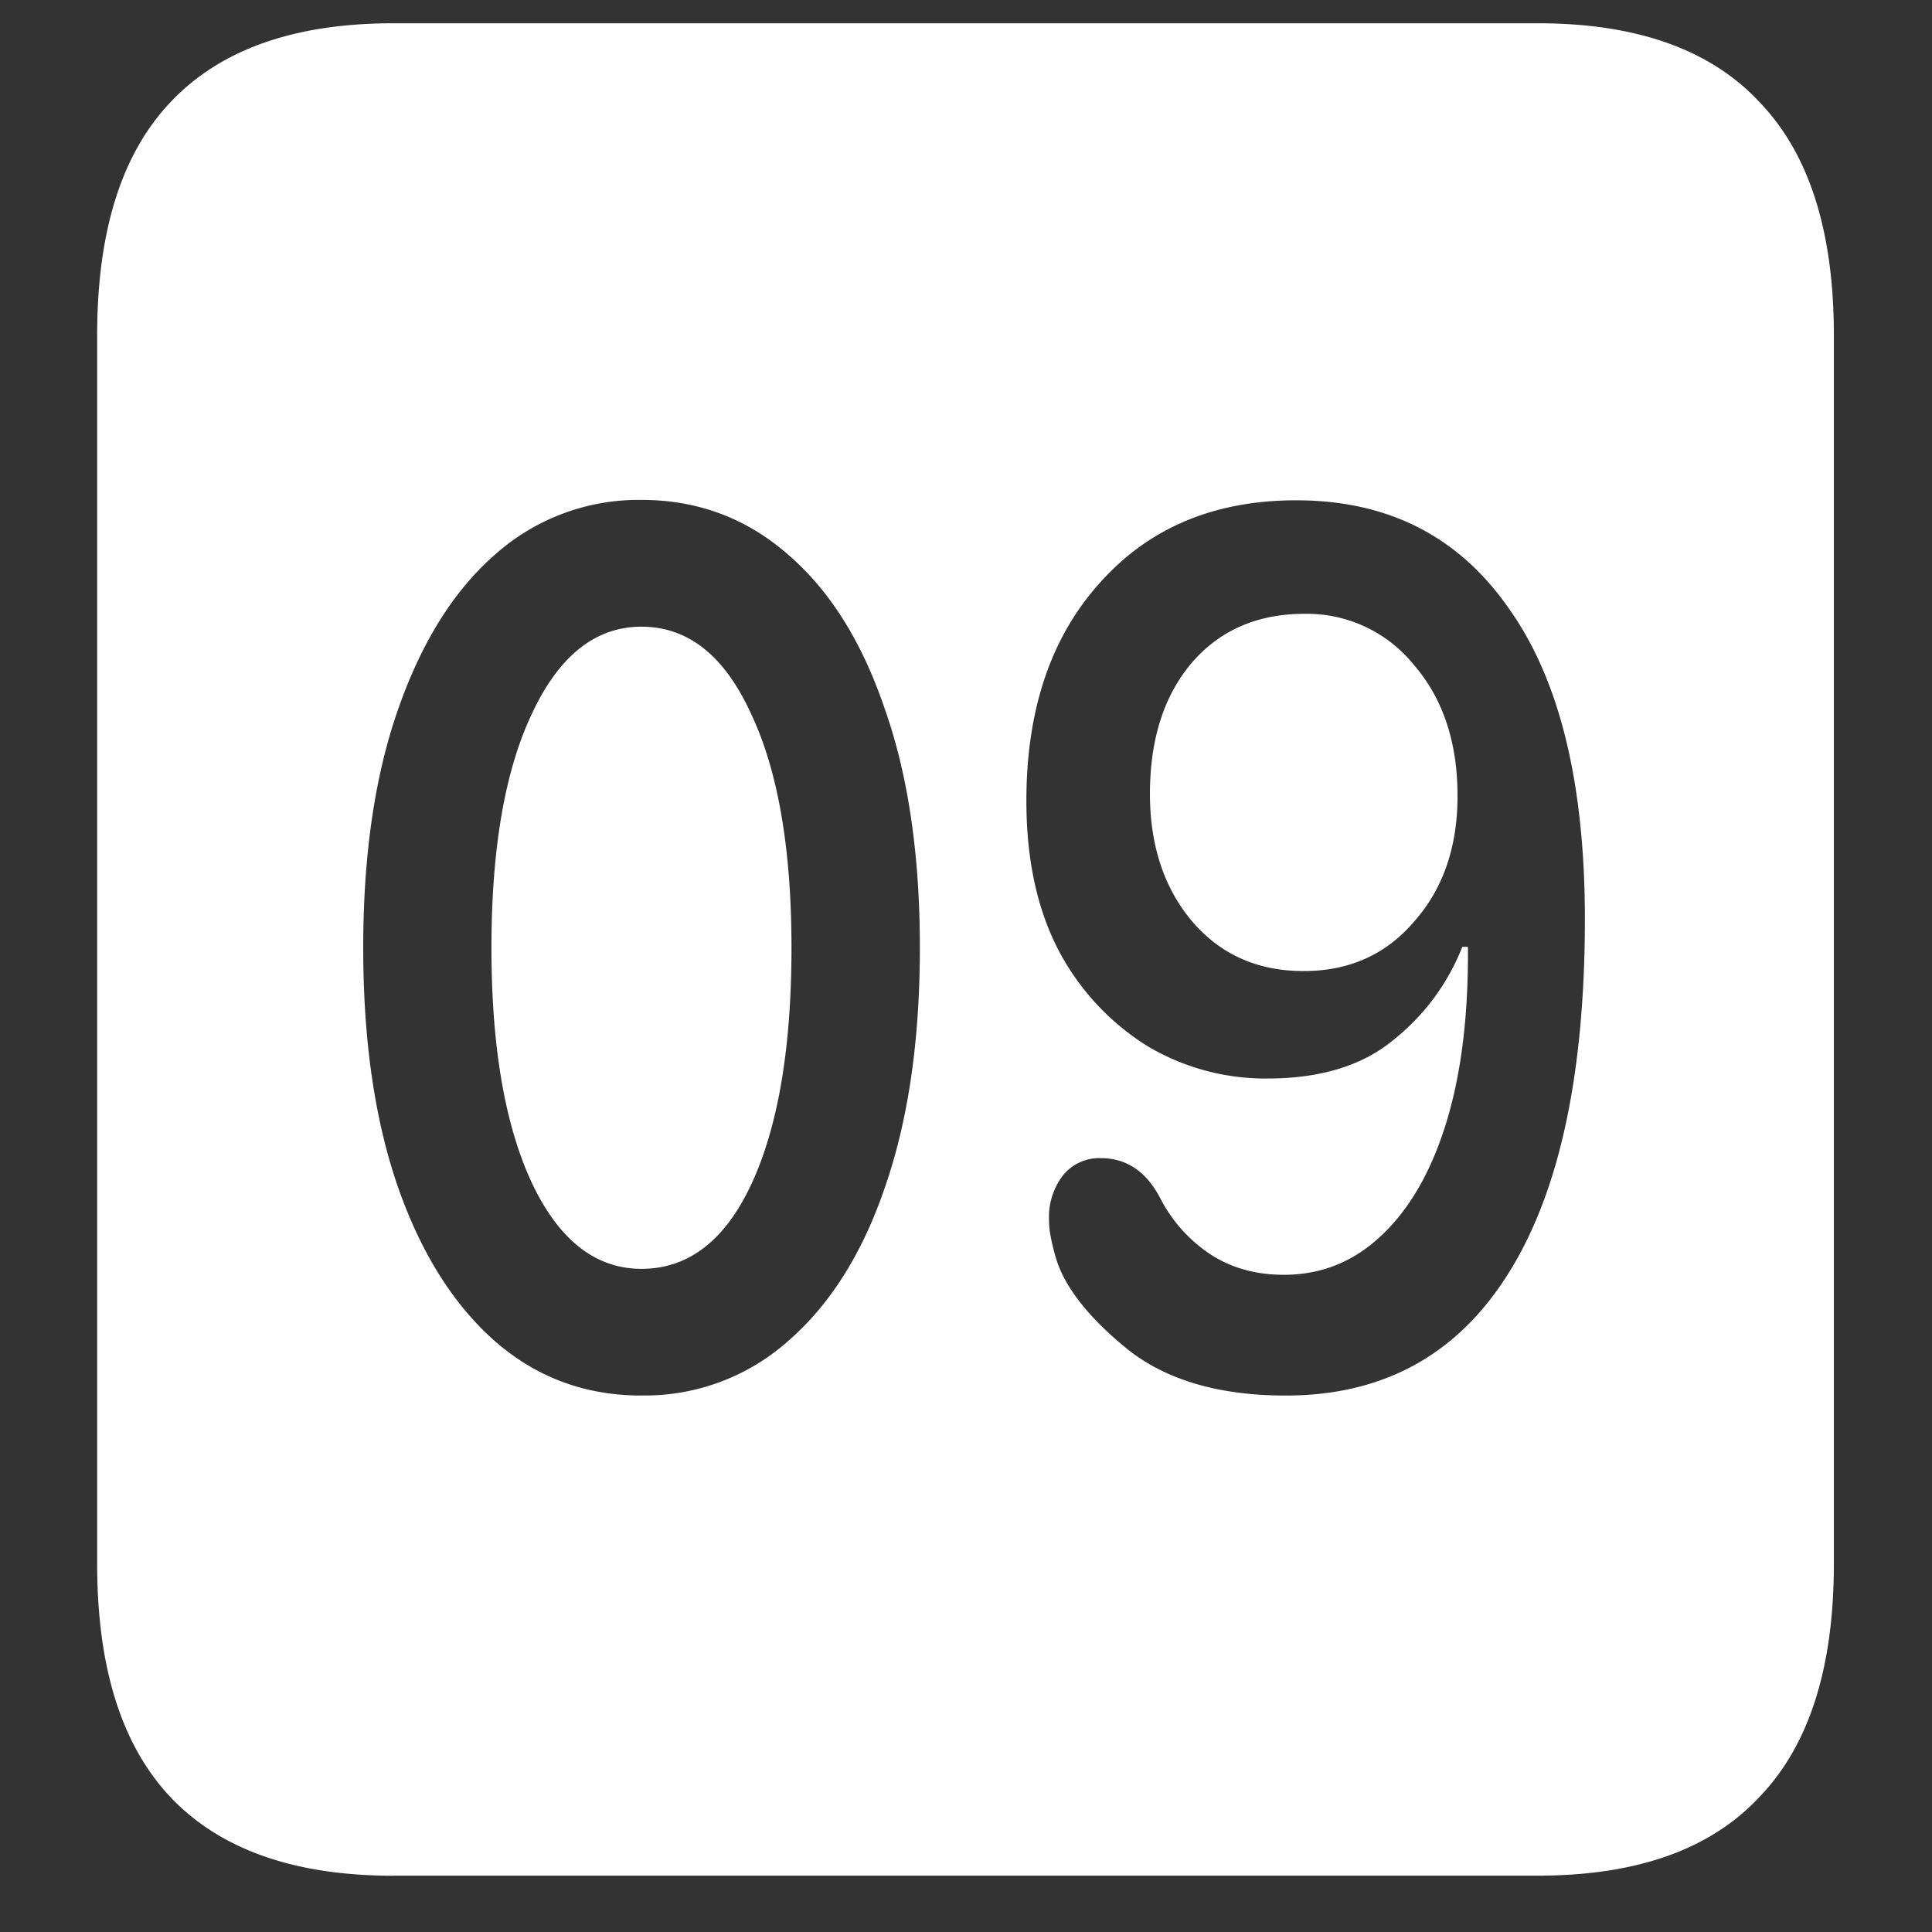 <svg xmlns="http://www.w3.org/2000/svg" width="24" height="24"><rect width="100%" height="100%" fill="#333333" stroke="none"/><path style="stroke:none;fill-rule:nonzero;fill:#fff;fill-opacity:1" d="M4.887 23.3h14.215c1.226 0 2.144-.323 2.753-.976.618-.64.926-1.605.926-2.898V4.164c0-1.293-.308-2.258-.926-2.898-.609-.653-1.527-.977-2.753-.977H4.887c-1.227 0-2.149.324-2.766.977-.61.64-.914 1.605-.914 2.898v15.262c0 1.293.305 2.258.914 2.902.617.649 1.54.973 2.766.973Zm3.082-5.964c-.696 0-1.301-.223-1.817-.672-.515-.453-.918-1.09-1.207-1.914-.289-.832-.433-1.824-.433-2.977 0-1.148.144-2.136.433-2.96.29-.833.692-1.477 1.207-1.926A2.68 2.68 0 0 1 7.97 6.21c.695 0 1.3.226 1.816.676.524.449.926 1.093 1.207 1.926.29.824.434 1.812.434 2.96 0 1.153-.145 2.145-.434 2.977-.281.824-.683 1.46-1.207 1.914a2.676 2.676 0 0 1-1.816.672Zm0-1.574c.586 0 1.043-.356 1.37-1.063.329-.715.493-1.691.493-2.926 0-1.23-.168-2.203-.504-2.91-.328-.718-.781-1.078-1.36-1.078-.57 0-1.023.36-1.359 1.078-.336.707-.504 1.676-.504 2.91 0 1.235.168 2.207.504 2.926.336.707.79 1.063 1.36 1.063Zm8.004 1.574c-.836 0-1.496-.195-1.98-.586-.485-.398-.778-.777-.88-1.137a2.357 2.357 0 0 1-.058-.238 1.078 1.078 0 0 1-.024-.223.85.85 0 0 1 .176-.554.577.577 0 0 1 .469-.211c.32 0 .566.168.738.5.149.285.352.511.61.687.265.176.574.262.925.262.461 0 .864-.16 1.207-.484.352-.329.621-.793.809-1.403.187-.605.277-1.336.27-2.187h-.07a2.763 2.763 0 0 1-.845 1.148c-.39.328-.918.488-1.582.488A2.871 2.871 0 0 1 14.262 13a3.1 3.1 0 0 1-1.102-1.176c-.273-.515-.41-1.14-.41-1.875 0-1.133.305-2.035.914-2.71.61-.684 1.422-1.024 2.438-1.024 1.132 0 2.011.441 2.636 1.336.633.883.95 2.168.95 3.863 0 1.941-.32 3.414-.961 4.422-.633 1-1.551 1.5-2.754 1.5Zm.222-5.273c.563 0 1.02-.204 1.371-.614.36-.406.54-.926.54-1.562 0-.664-.18-1.207-.54-1.625a1.707 1.707 0 0 0-1.359-.637c-.586 0-1.055.203-1.406.613-.344.407-.516.95-.516 1.625 0 .64.176 1.172.527 1.586.352.41.813.614 1.383.614Zm0 0"/></svg>